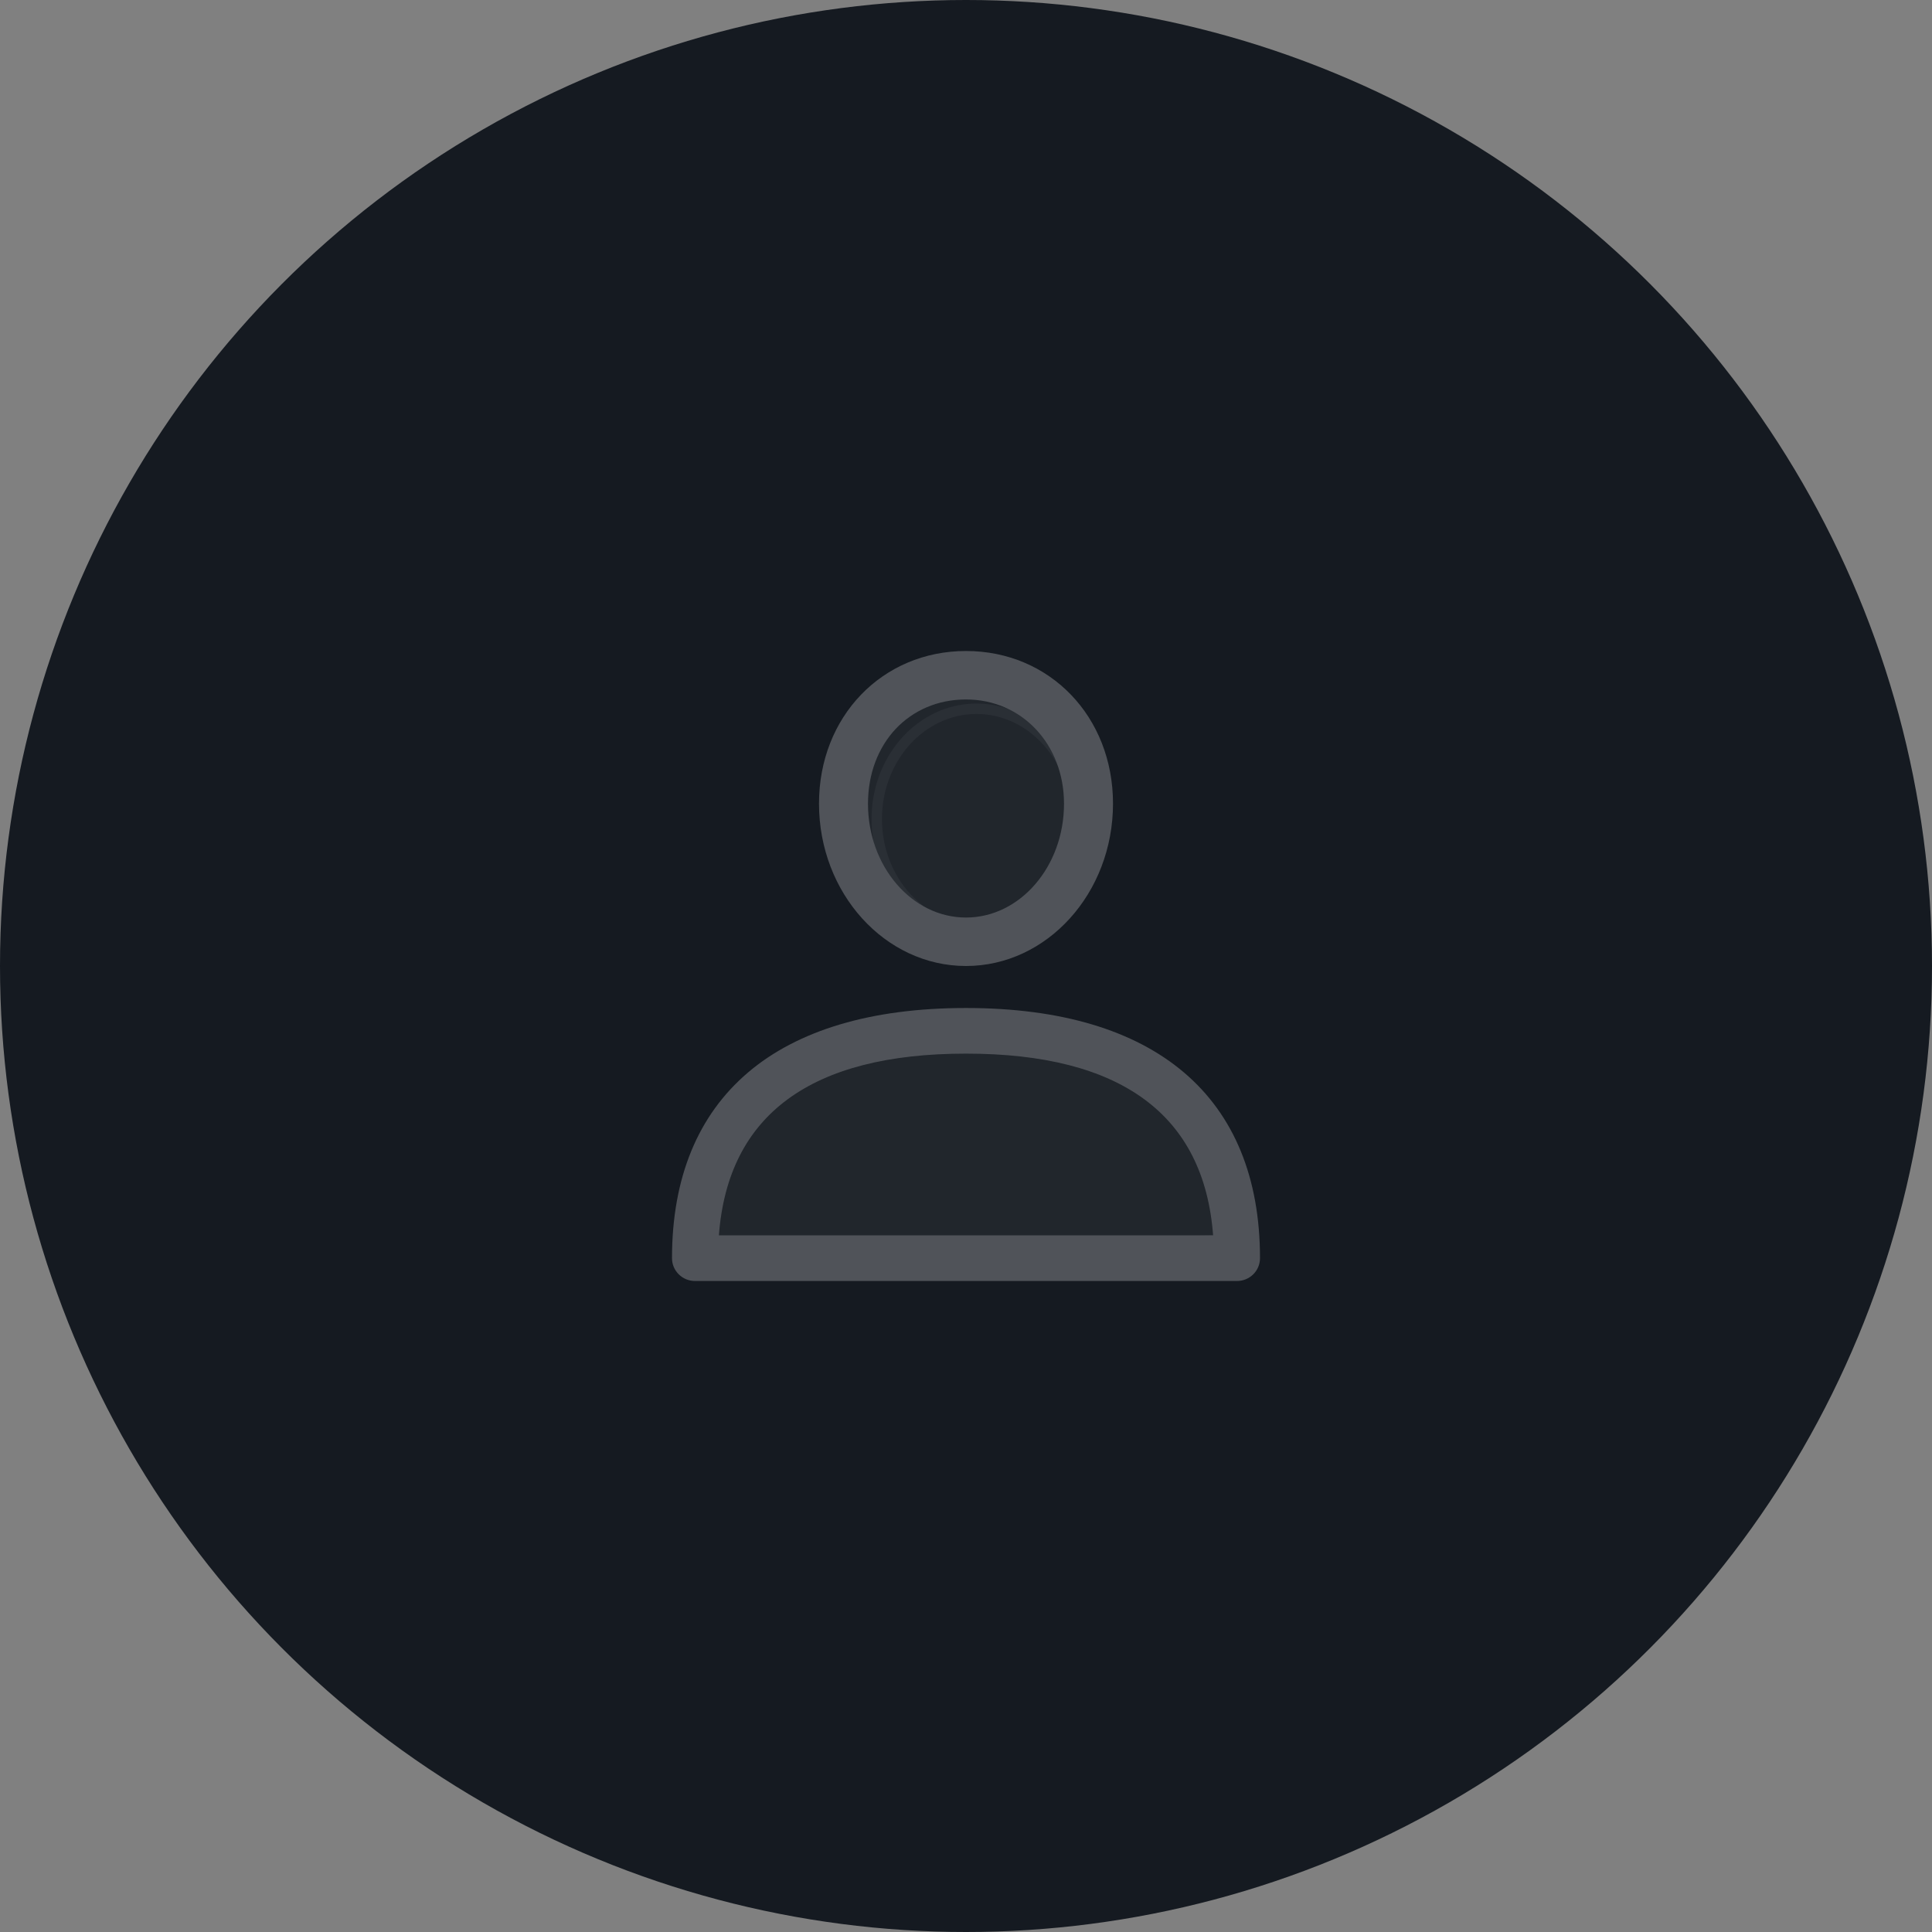 <svg width="92" height="92" viewBox="0 0 92 92" xmlns="http://www.w3.org/2000/svg">
    <rect x="0" y="0" width="92" height="92" fill="#808080" stroke="none"/>
    <g fill="none" fill-rule="evenodd">
        <circle fill="#151A21" cx="46" cy="46" r="46"/>
        <g opacity=".253" transform="translate(32 31)" fill="#FFF">
            <path d="M1 27.745c.313-7.067 4.64-10.29 12.98-9.67 8.338.62 12.679 4.021 13.02 10.202L1 29v-1.255z" stroke="#FFF" opacity=".197"/>
            <path d="M14 17C4.972 17 0 21.231 0 28.914 0 29.514.49 30 1.097 30h25.806C27.51 30 28 29.514 28 28.914 28 21.23 23.028 17 14 17zM2.233 27.827c.431-5.744 4.385-8.654 11.767-8.654s11.336 2.91 11.767 8.654H2.233z" fill-rule="nonzero"/>
            <ellipse stroke="#FFF" opacity=".197" cx="14.5" cy="8" rx="5" ry="5.5"/>
            <path d="M14 0c-3.99 0-7 3.124-7 7.267C7 11.531 10.14 15 14 15s7-3.469 7-7.733C21 3.124 17.99 0 14 0zm0 12.692c-2.573 0-4.667-2.43-4.667-5.418 0-2.878 1.963-4.966 4.667-4.966 2.66 0 4.667 2.135 4.667 4.966 0 2.988-2.094 5.418-4.667 5.418z" fill-rule="nonzero"/>
        </g>
    </g>
</svg>
